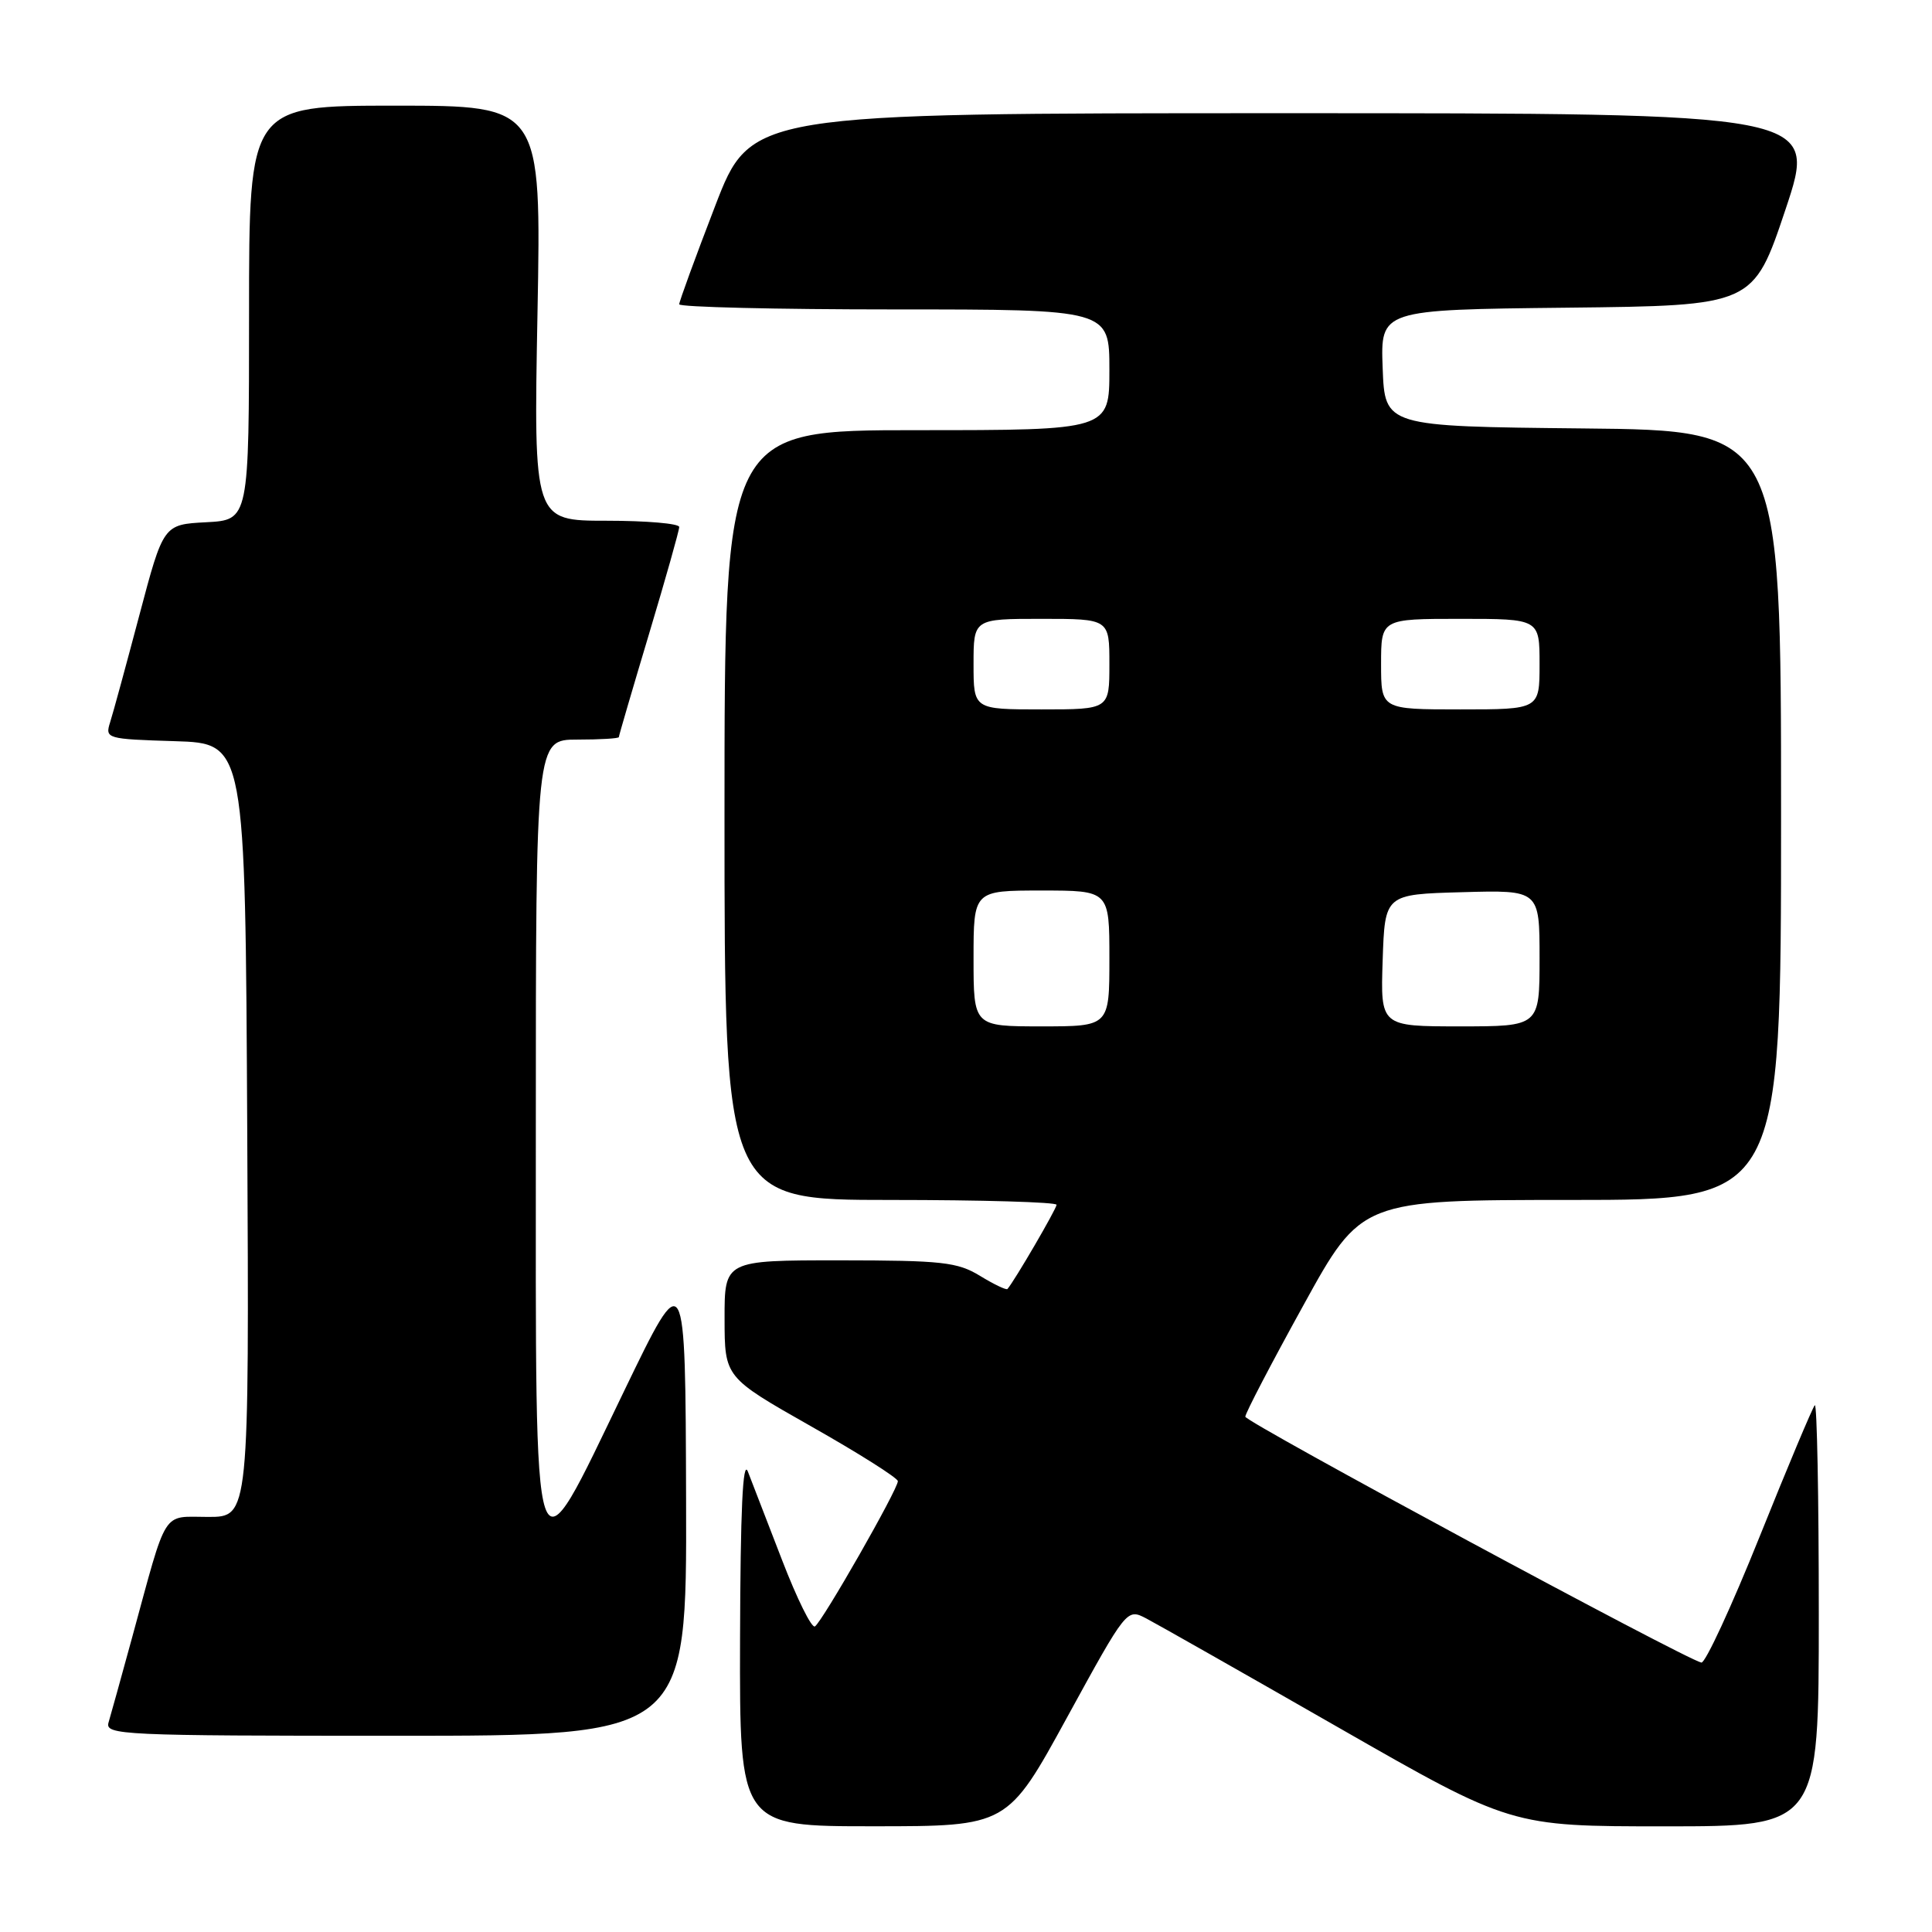 <?xml version="1.0" encoding="UTF-8" standalone="no"?>
<!DOCTYPE svg PUBLIC "-//W3C//DTD SVG 1.1//EN" "http://www.w3.org/Graphics/SVG/1.1/DTD/svg11.dtd" >
<svg xmlns="http://www.w3.org/2000/svg" xmlns:xlink="http://www.w3.org/1999/xlink" version="1.1" viewBox="0 0 256 256">
 <g >
 <path fill="currentColor"
d=" M 141.40 227.55 C 149.31 213.11 149.31 213.11 151.90 214.46 C 153.33 215.21 164.79 221.71 177.36 228.91 C 200.22 242.00 200.22 242.00 220.61 242.00 C 241.00 242.00 241.00 242.00 241.00 213.83 C 241.00 198.34 240.76 185.90 240.47 186.20 C 240.18 186.49 236.89 194.32 233.16 203.61 C 229.43 212.90 225.95 220.41 225.44 220.30 C 223.28 219.85 165.01 188.43 165.01 187.72 C 165.00 187.28 168.46 180.65 172.70 172.97 C 180.39 159.00 180.39 159.00 208.20 159.00 C 236.00 159.00 236.00 159.00 236.00 108.02 C 236.00 57.03 236.00 57.03 209.75 56.77 C 183.50 56.50 183.50 56.50 183.21 48.77 C 182.92 41.04 182.92 41.04 207.62 40.77 C 232.32 40.50 232.32 40.50 236.59 27.75 C 240.85 15.00 240.85 15.00 170.17 15.00 C 99.49 15.00 99.49 15.00 94.75 27.32 C 92.14 34.10 90.00 39.95 90.00 40.32 C 90.00 40.69 102.82 41.00 118.50 41.00 C 147.00 41.00 147.00 41.00 147.00 49.00 C 147.00 57.00 147.00 57.00 121.50 57.00 C 96.00 57.00 96.00 57.00 96.00 108.00 C 96.00 159.00 96.00 159.00 118.00 159.00 C 130.10 159.00 140.00 159.29 140.00 159.64 C 140.00 160.16 134.40 169.78 133.49 170.80 C 133.35 170.97 131.71 170.19 129.86 169.06 C 126.86 167.23 124.86 167.01 111.25 167.00 C 96.00 167.00 96.00 167.00 96.01 174.75 C 96.02 182.50 96.02 182.50 107.48 189.00 C 113.79 192.57 118.96 195.84 118.97 196.26 C 119.01 197.29 108.95 214.91 107.98 215.51 C 107.55 215.78 105.60 211.83 103.64 206.75 C 101.68 201.66 99.64 196.38 99.10 195.00 C 98.42 193.26 98.11 200.05 98.06 217.25 C 98.00 242.00 98.00 242.00 115.75 241.99 C 133.50 241.99 133.50 241.99 141.40 227.55 Z  M 90.91 198.75 C 90.82 167.50 90.82 167.50 82.73 184.25 C 70.37 209.81 71.00 211.68 71.00 149.50 C 71.00 98.00 71.00 98.00 76.50 98.00 C 79.53 98.00 82.00 97.85 82.00 97.67 C 82.00 97.49 83.80 91.34 86.00 84.00 C 88.20 76.66 90.00 70.29 90.00 69.83 C 90.00 69.37 85.66 69.00 80.36 69.00 C 70.71 69.00 70.71 69.00 71.22 41.50 C 71.73 14.00 71.73 14.00 52.37 14.00 C 33.00 14.00 33.00 14.00 33.00 41.45 C 33.00 68.90 33.00 68.90 27.32 69.20 C 21.65 69.50 21.65 69.50 18.47 81.50 C 16.72 88.10 14.98 94.50 14.59 95.71 C 13.91 97.87 14.10 97.93 23.19 98.21 C 32.50 98.50 32.50 98.50 32.76 149.75 C 33.02 201.00 33.02 201.00 27.59 201.00 C 21.37 201.00 22.25 199.61 17.50 217.00 C 16.07 222.22 14.67 227.29 14.38 228.25 C 13.90 229.90 16.17 230.00 52.43 230.00 C 91.00 230.00 91.00 230.00 90.91 198.75 Z  M 129.00 127.00 C 129.00 118.00 129.00 118.00 138.00 118.00 C 147.00 118.00 147.00 118.00 147.00 127.00 C 147.00 136.00 147.00 136.00 138.00 136.00 C 129.00 136.00 129.00 136.00 129.00 127.00 Z  M 183.21 127.25 C 183.50 118.50 183.50 118.50 193.75 118.22 C 204.00 117.93 204.00 117.93 204.00 126.97 C 204.00 136.00 204.00 136.00 193.46 136.00 C 182.92 136.00 182.92 136.00 183.21 127.25 Z  M 129.00 88.00 C 129.00 82.00 129.00 82.00 138.00 82.00 C 147.00 82.00 147.00 82.00 147.00 88.00 C 147.00 94.00 147.00 94.00 138.00 94.00 C 129.00 94.00 129.00 94.00 129.00 88.00 Z  M 183.00 88.00 C 183.00 82.00 183.00 82.00 193.50 82.00 C 204.00 82.00 204.00 82.00 204.00 88.00 C 204.00 94.00 204.00 94.00 193.50 94.00 C 183.00 94.00 183.00 94.00 183.00 88.00 Z "/>
</g>
</svg>